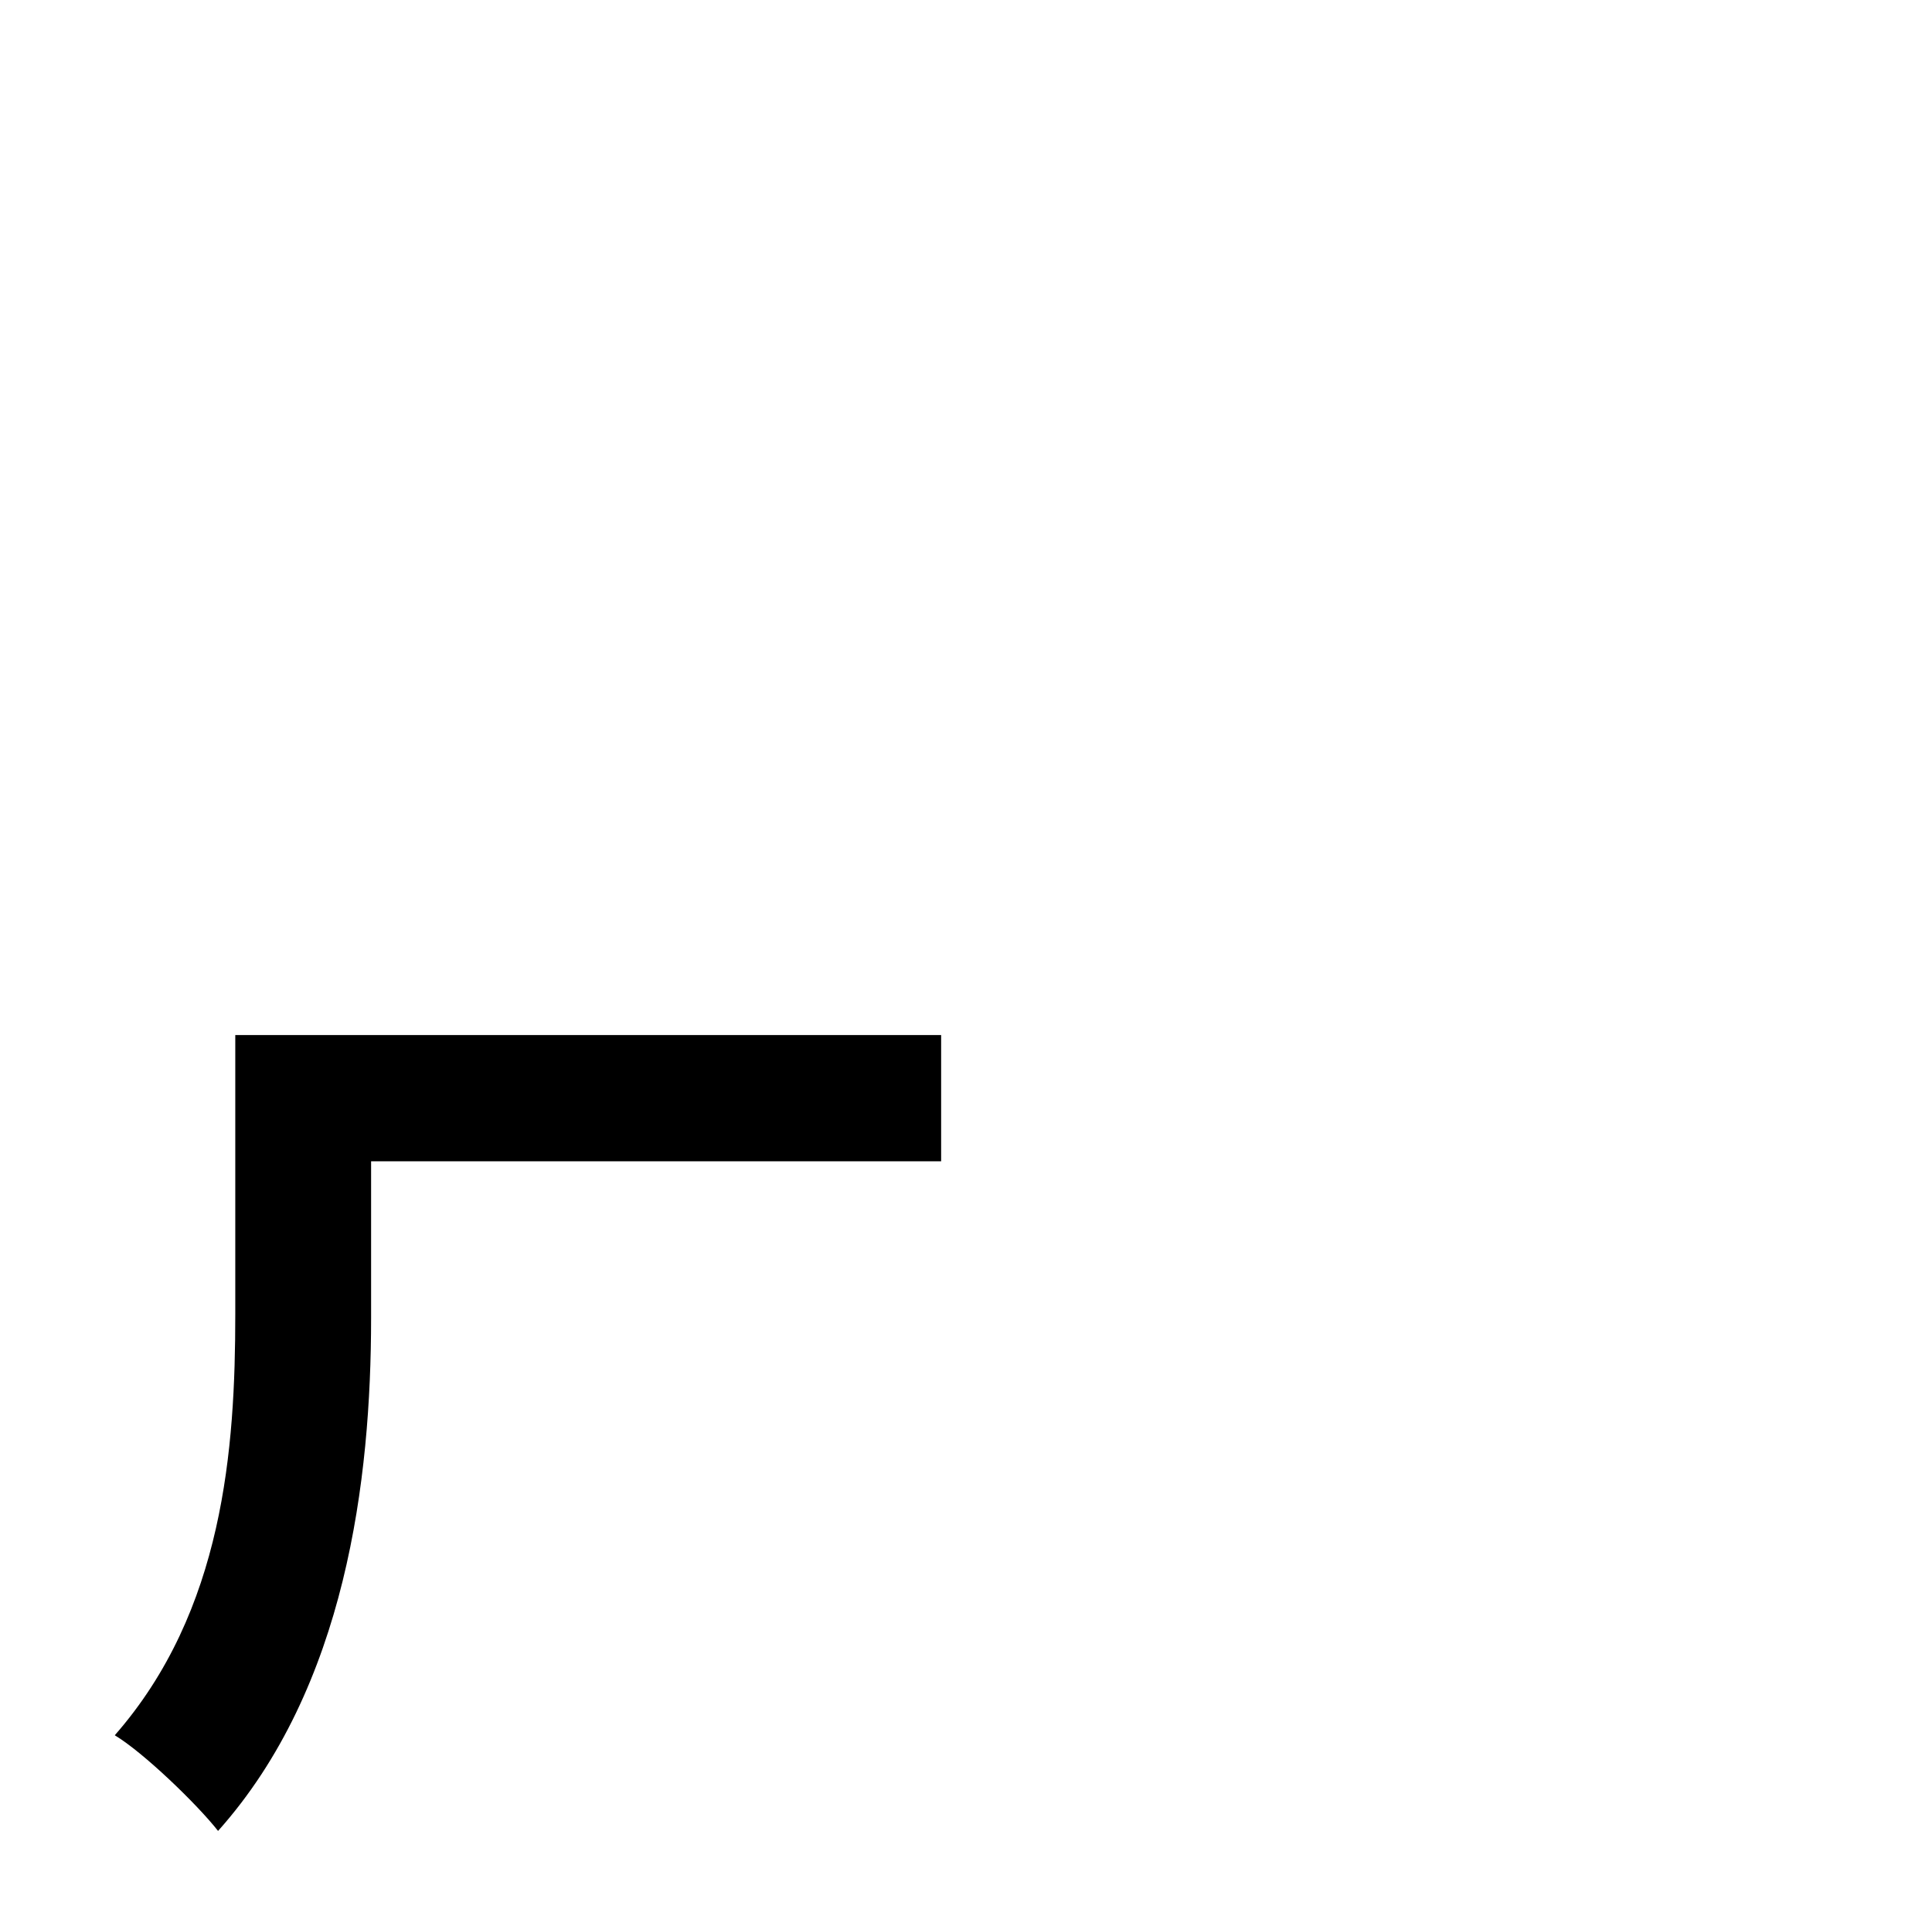 <?xml version="1.0" standalone="no"?>
<!DOCTYPE svg PUBLIC "-//W3C//DTD SVG 1.1//EN" "http://www.w3.org/Graphics/SVG/1.1/DTD/svg11.dtd" >
<svg xmlns="http://www.w3.org/2000/svg" xmlns:xlink="http://www.w3.org/1999/xlink" version="1.1" viewBox="-10 0 1010 1000">
   <path fill="currentColor"
d="M482 541v66h-298v82c0 84 -13 193 -80 268c-11 -14 -39 -41 -54 -50c57 -65 63 -150 63 -220v-146h369z" />
</svg>
